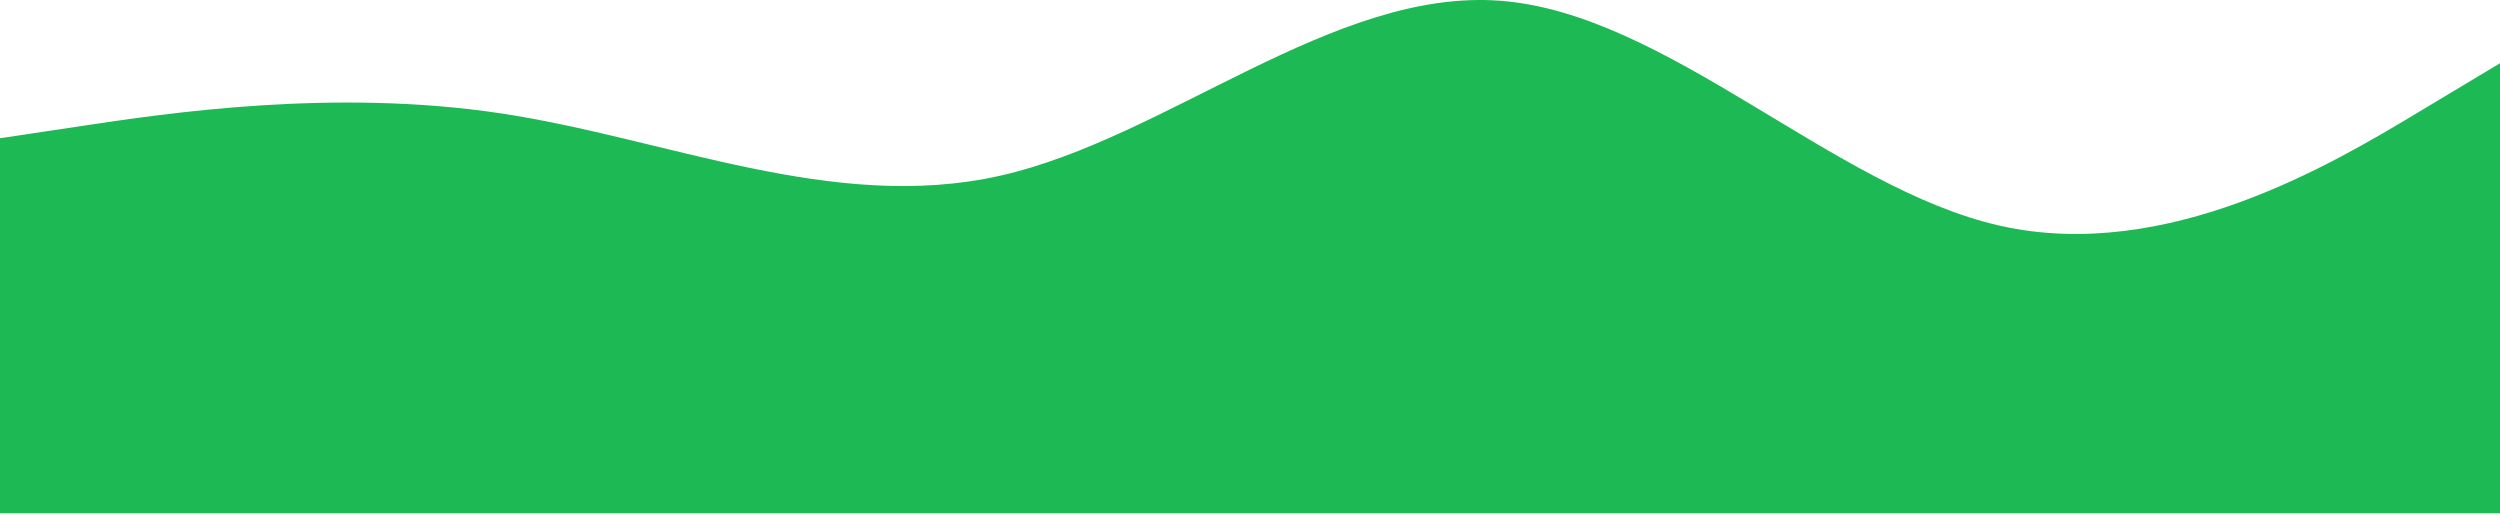 <svg width="1200" height="247" viewBox="0 0 1200 247" fill="none" xmlns="http://www.w3.org/2000/svg">
<path fill-rule="evenodd" clip-rule="evenodd" d="M0 66.354L40 60.354C80 54.354 160 42.354 240 54.354C320 66.354 400 102.354 480 84.354C560 66.354 640 -5.646 720 0.354C800 6.354 880 90.354 960 108.354C1040 126.354 1120 78.354 1160 54.354L1200 30.354V246.354H1160C1120 246.354 1040 246.354 960 246.354C880 246.354 800 246.354 720 246.354C640 246.354 560 246.354 480 246.354C400 246.354 320 246.354 240 246.354C160 246.354 80 246.354 40 246.354H0V66.354Z" fill="#1DB954"/>
</svg>
